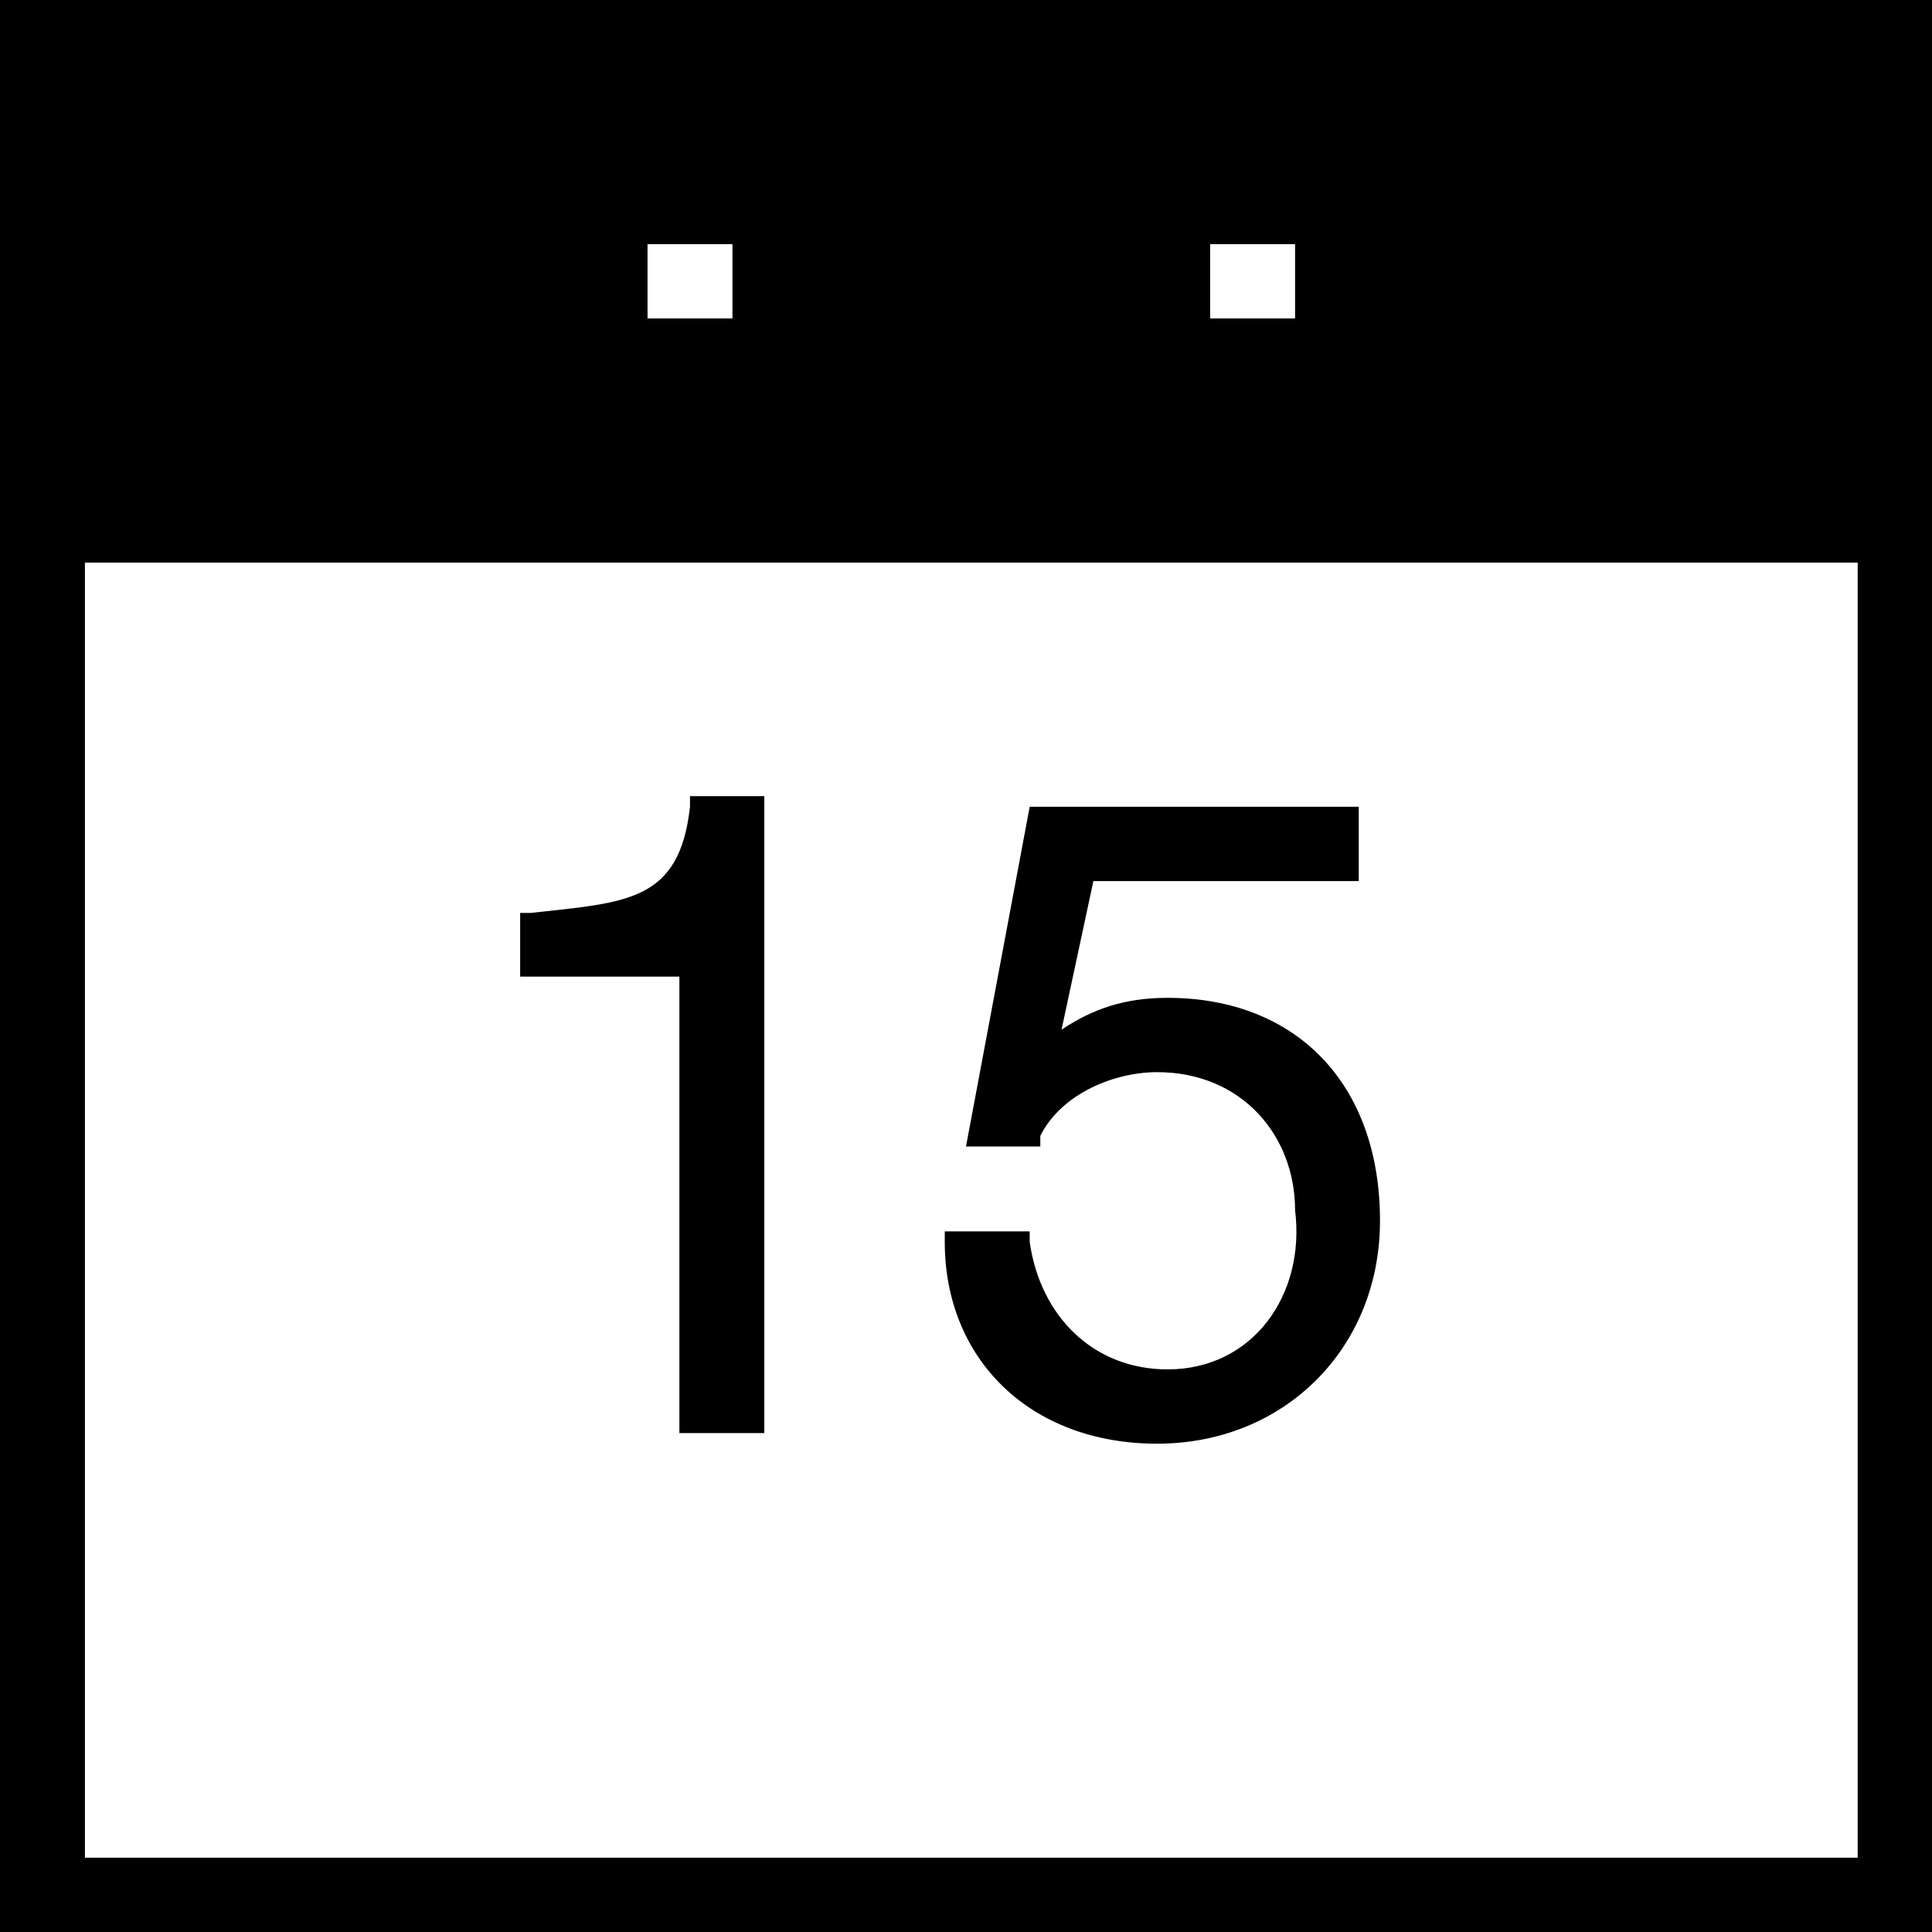 <?xml version="1.0" encoding="utf-8"?>
<!-- Generator: Adobe Illustrator 18.1.1, SVG Export Plug-In . SVG Version: 6.00 Build 0)  -->
<svg version="1.1" id="Layer_1" xmlns="http://www.w3.org/2000/svg" xmlns:xlink="http://www.w3.org/1999/xlink" x="0px" y="0px"
	 viewBox="0 0 18.2 18.2" enable-background="new 0 0 18.2 18.2" xml:space="preserve">
<g>
	<path d="M0,0v18.2h18.2V0H0z M11.4,2.3h0.8V3h-0.8V2.3z M6.1,2.3h0.8V3H6.1V2.3z M17.5,17.5H0.8V5.3h16.7V17.5z"/>
	<path d="M6.4,13.5h0.8v-6H6.5l0,0.1c-0.1,0.9-0.6,0.9-1.5,1l-0.1,0v0.6h1.5V13.5z"/>
	<path d="M11,12.9c-0.7,0-1.2-0.5-1.3-1.2l0-0.1H8.9l0,0.1c0,1.1,0.8,1.9,2,1.9c1.2,0,2.1-0.9,2.1-2.1c0-1.3-0.8-2.1-2-2.1
		c-0.4,0-0.7,0.1-1,0.3l0.3-1.4h2.5V7.6H9.7l-0.6,3.2h0.7l0-0.1c0.2-0.4,0.7-0.6,1.1-0.6c0.8,0,1.3,0.6,1.3,1.3
		C12.3,12.2,11.8,12.9,11,12.9z"/>
</g>
<g>
</g>
<g>
</g>
<g>
</g>
<g>
</g>
<g>
</g>
<g>
</g>
<g>
</g>
<g>
</g>
<g>
</g>
<g>
</g>
<g>
</g>
<g>
</g>
<g>
</g>
<g>
</g>
<g>
</g>
</svg>
